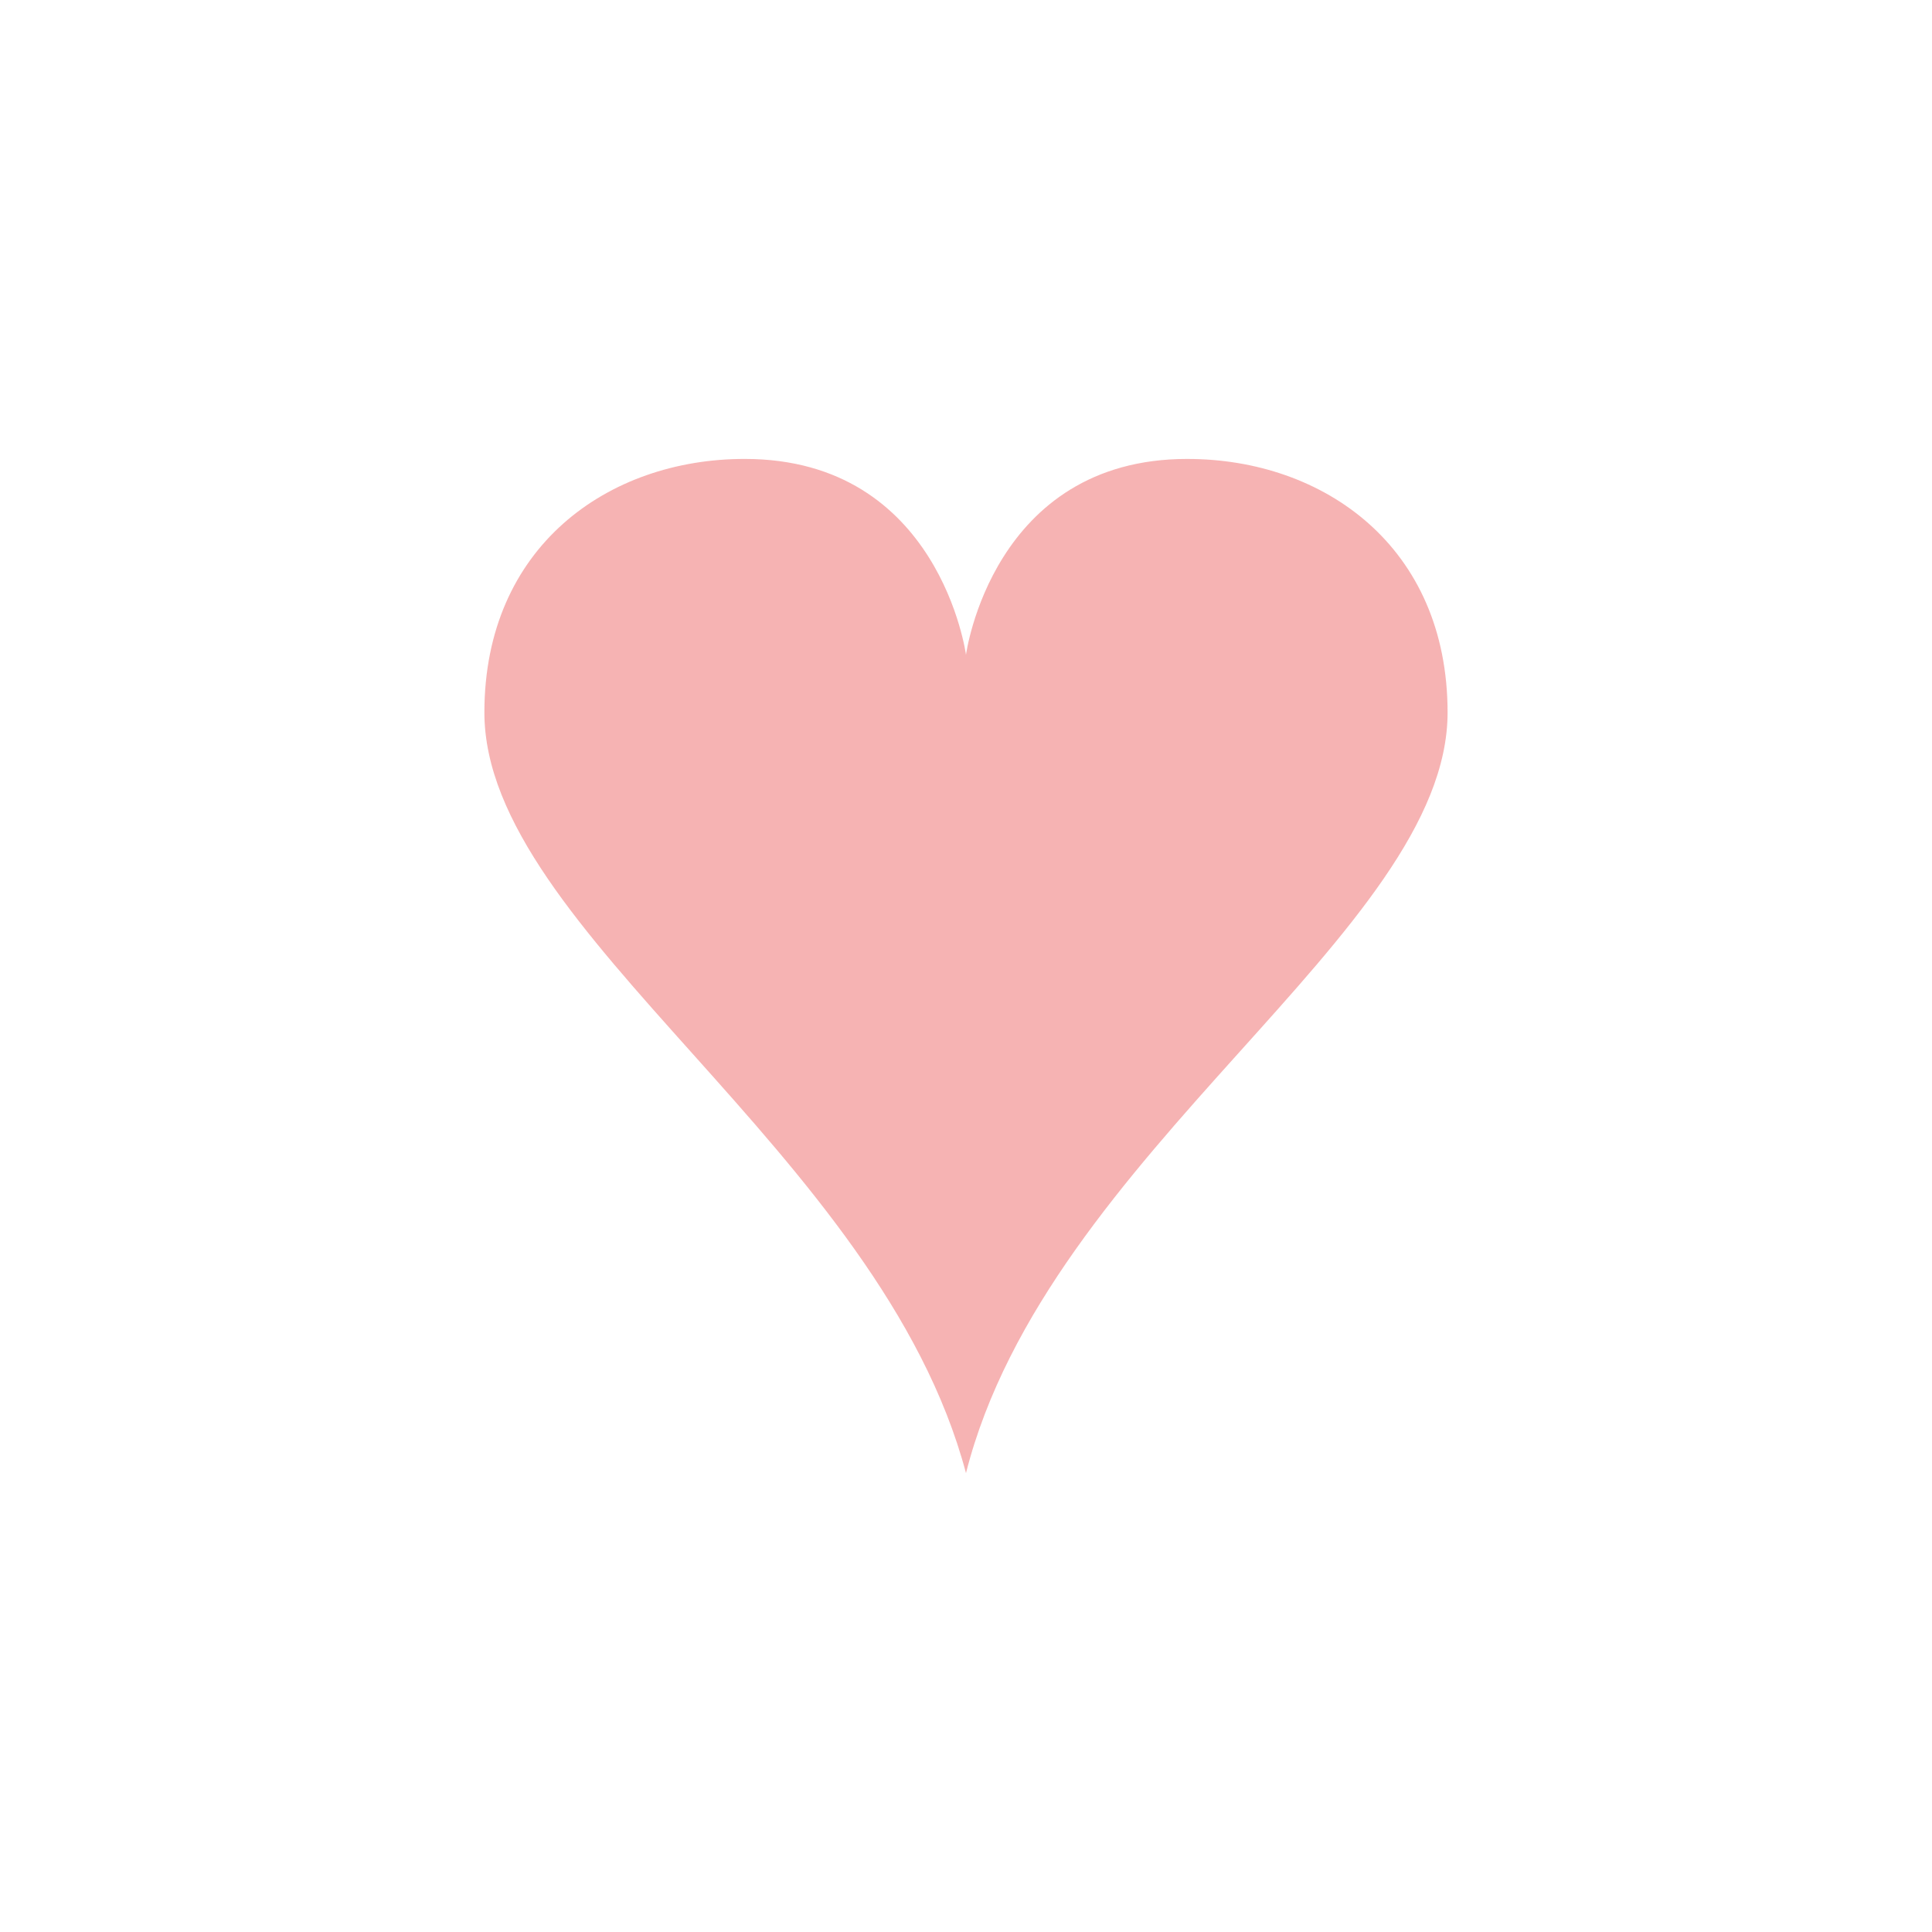 <?xml version="1.0" encoding="UTF-8" standalone="no"?>
<svg xmlns:rdf="http://www.w3.org/1999/02/22-rdf-syntax-ns#" xmlns="http://www.w3.org/2000/svg" height="128" width="128" version="1.1" xmlns:cc="http://creativecommons.org/ns#" xmlns:dc="http://purl.org/dc/elements/1.1/" viewBox="0 0 128 128">
	<path opacity=".3" d="m78.661 30.405c-12.934-0-14.662 12.979-14.662 12.979s-1.727-12.979-14.662-12.979c-9.053-0-17.245 5.819-17.245 16.798 0 14.506 26.241 29.092 31.907 50.393 5.392-21.282 31.907-35.887 31.907-50.393 0-10.978-8.192-16.797-17.246-16.797z" fill="#df0000"/>
</svg>
